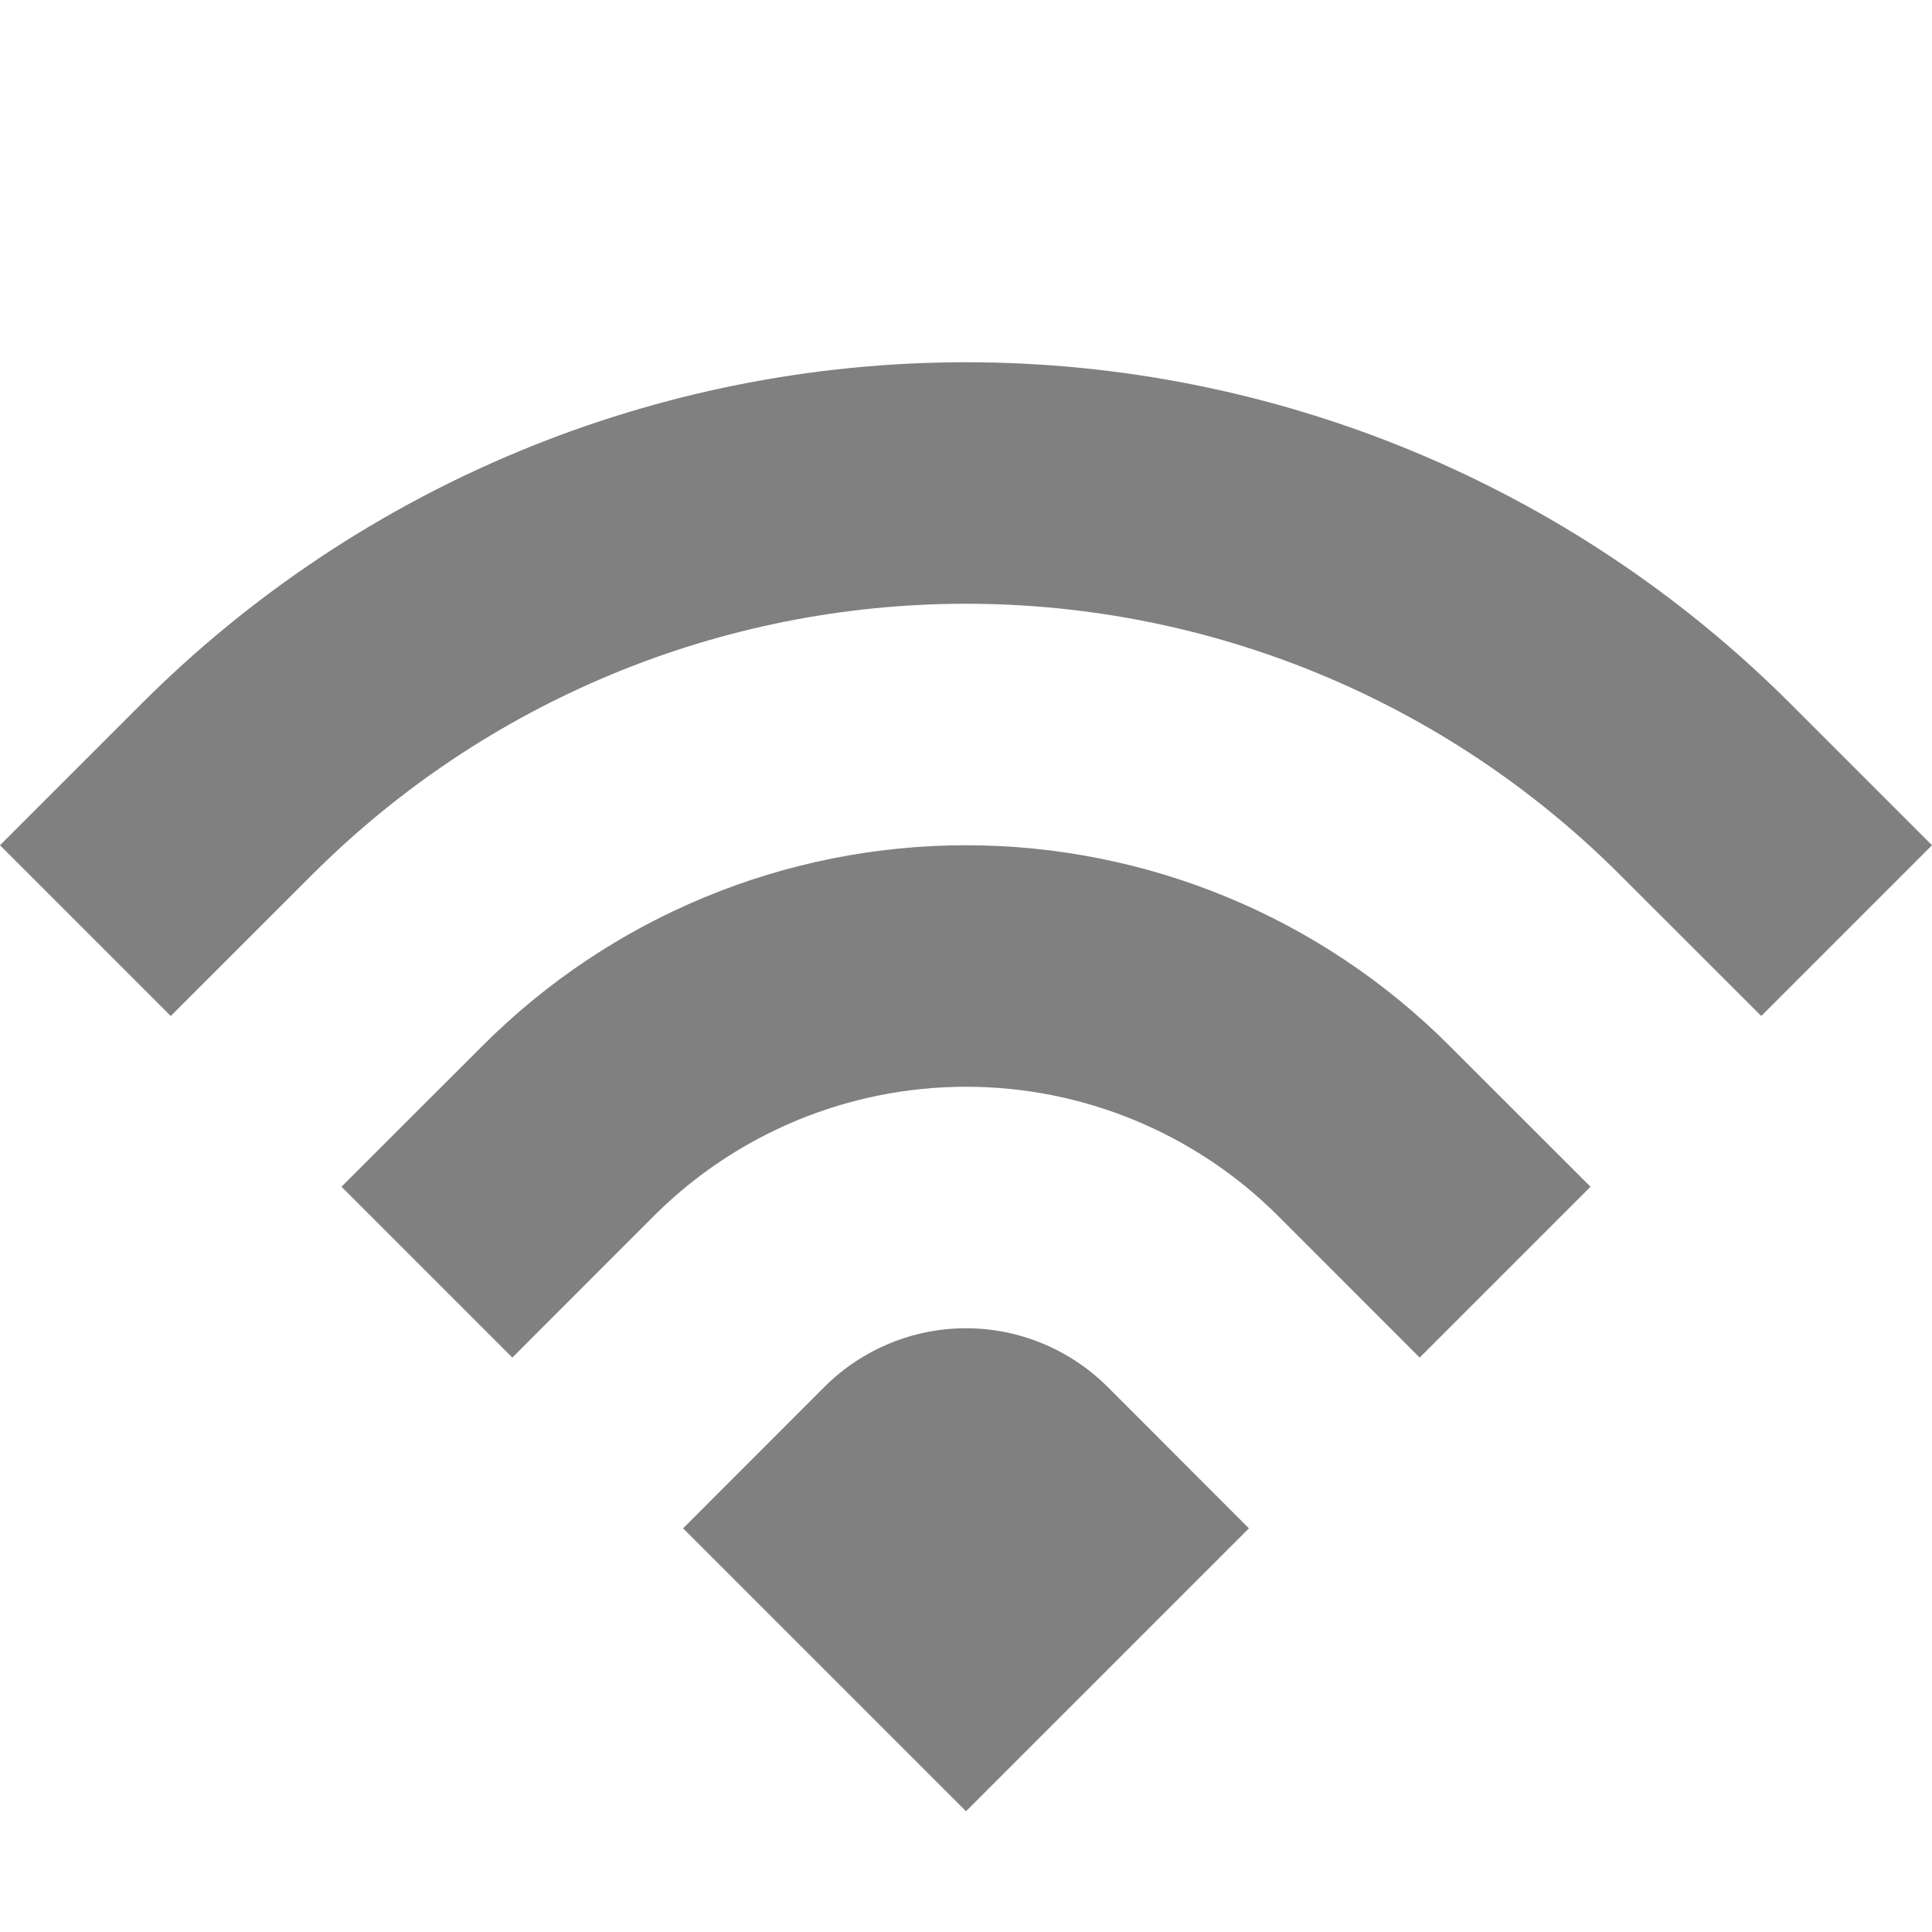 <?xml version="1.0" encoding="utf-8"?><!-- Uploaded to: SVG Repo, www.svgrepo.com, Generator: SVG Repo Mixer Tools -->
<svg width="800px" height="800px" viewBox="0 0 16 16"   fill="none" xmlns="http://www.w3.org/2000/svg">
<path d="M0 7L1.172 5.828C2.983 4.017 5.439 3 8 3C10.561 3 13.017 4.017 14.828 5.828L16 7L14.586 8.414L13.414 7.243C11.978 5.807 10.031 5 8 5C5.969 5 4.022 5.807 2.586 7.243L1.414 8.414L0 7Z" fill="gray"/>
<path d="M4.243 11.243L2.828 9.828L4 8.657C5.061 7.596 6.5 7 8 7C9.5 7 10.939 7.596 12 8.657L13.172 9.828L11.757 11.243L10.586 10.071C9.9 9.385 8.97 9 8 9C7.03 9 6.1 9.385 5.414 10.071L4.243 11.243Z" fill="gray"/>
<path d="M8 15L5.657 12.657L6.828 11.485C7.139 11.175 7.561 11 8 11C8.439 11 8.861 11.175 9.172 11.485L10.343 12.657L8 15Z" fill="gray"/>
</svg>